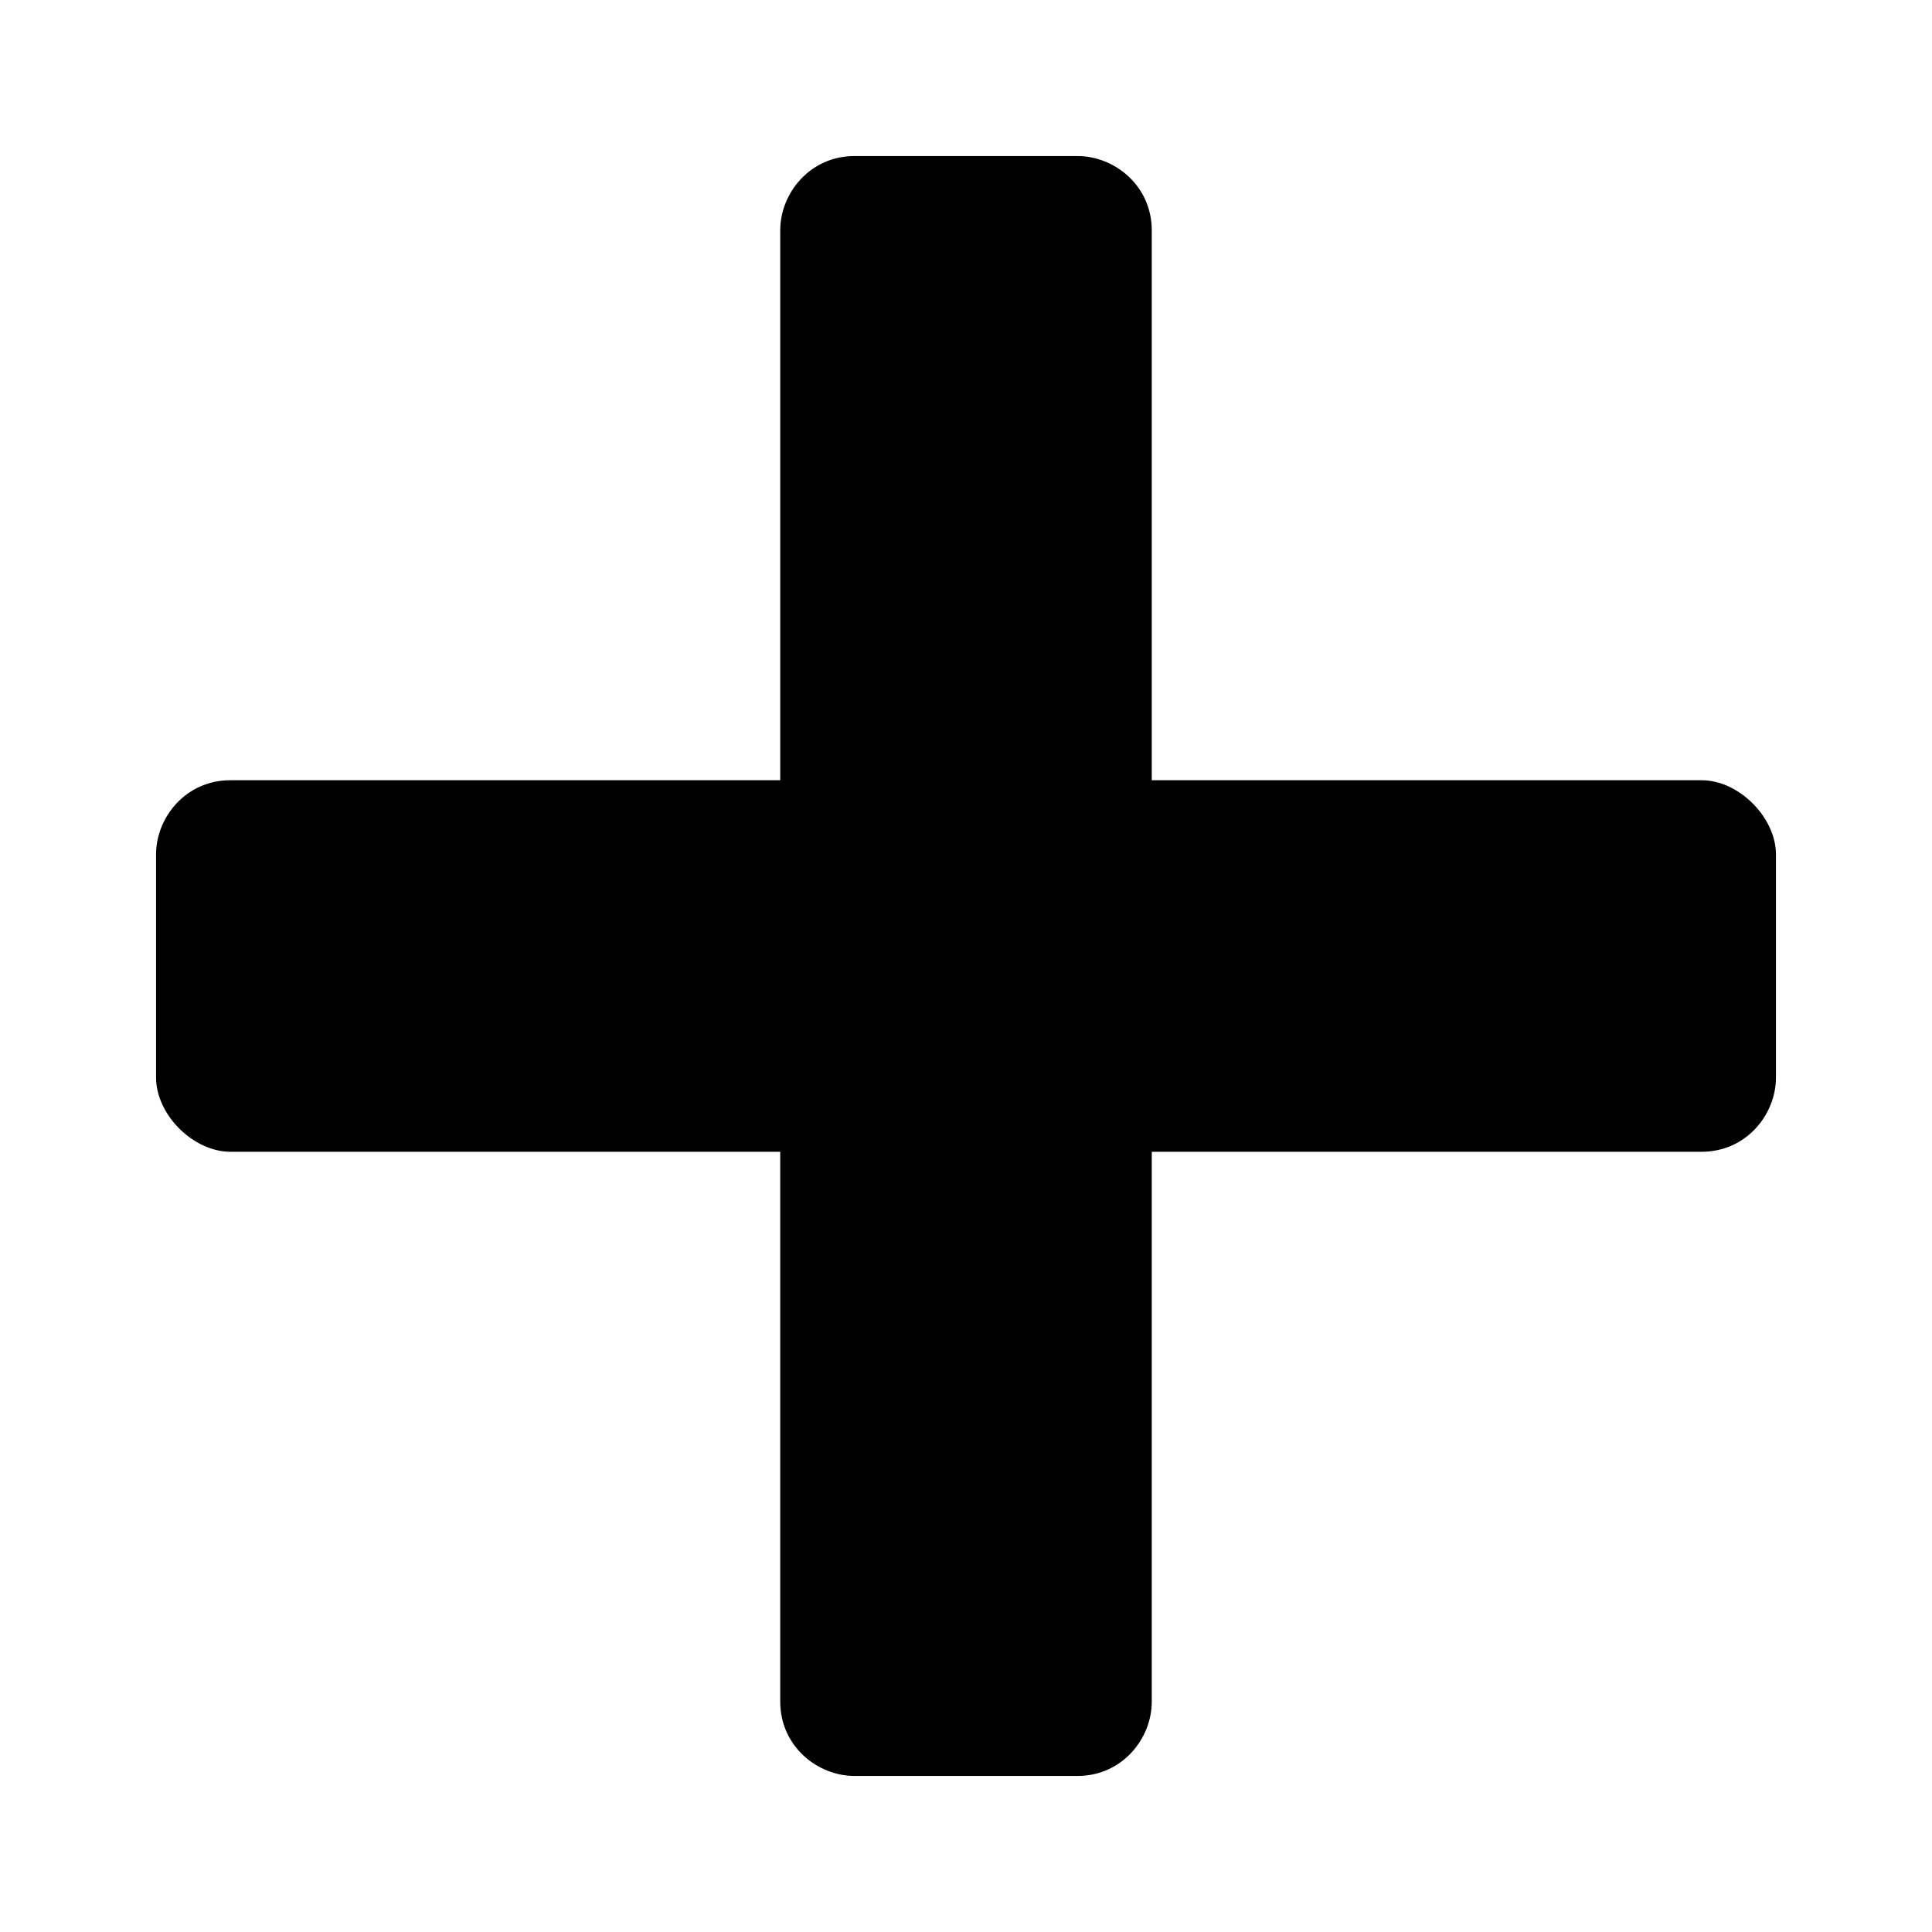 <?xml version="1.0" encoding="utf-8"?>
<!-- Generator: Adobe Illustrator 23.0.2, SVG Export Plug-In . SVG Version: 6.00 Build 0)  -->
<svg version="1.1" id="Layer_1" xmlns="http://www.w3.org/2000/svg" xmlns:xlink="http://www.w3.org/1999/xlink" x="0px" y="0px"
	 viewBox="0 0 26 26" style="enable-background:new 0 0 26 26;" xml:space="preserve">
<g id="surface1">
	<path d="M23.9,11.5l0,3c0,0.5-0.4,1-1,1l-7.4,0l0,7.4c0,0.5-0.4,1-1,1l-3,0c-0.5,0-1-0.4-1-1l0-7.4H3.1c-0.5,0-1-0.5-1-1v-3
		c0-0.5,0.4-1,1-1l7.4,0V3.1c0-0.5,0.4-1,1-1l3,0c0.5,0,1,0.4,1,1l0,7.4l7.4,0C23.4,10.5,23.9,11,23.9,11.5z"/>
</g>
</svg>
